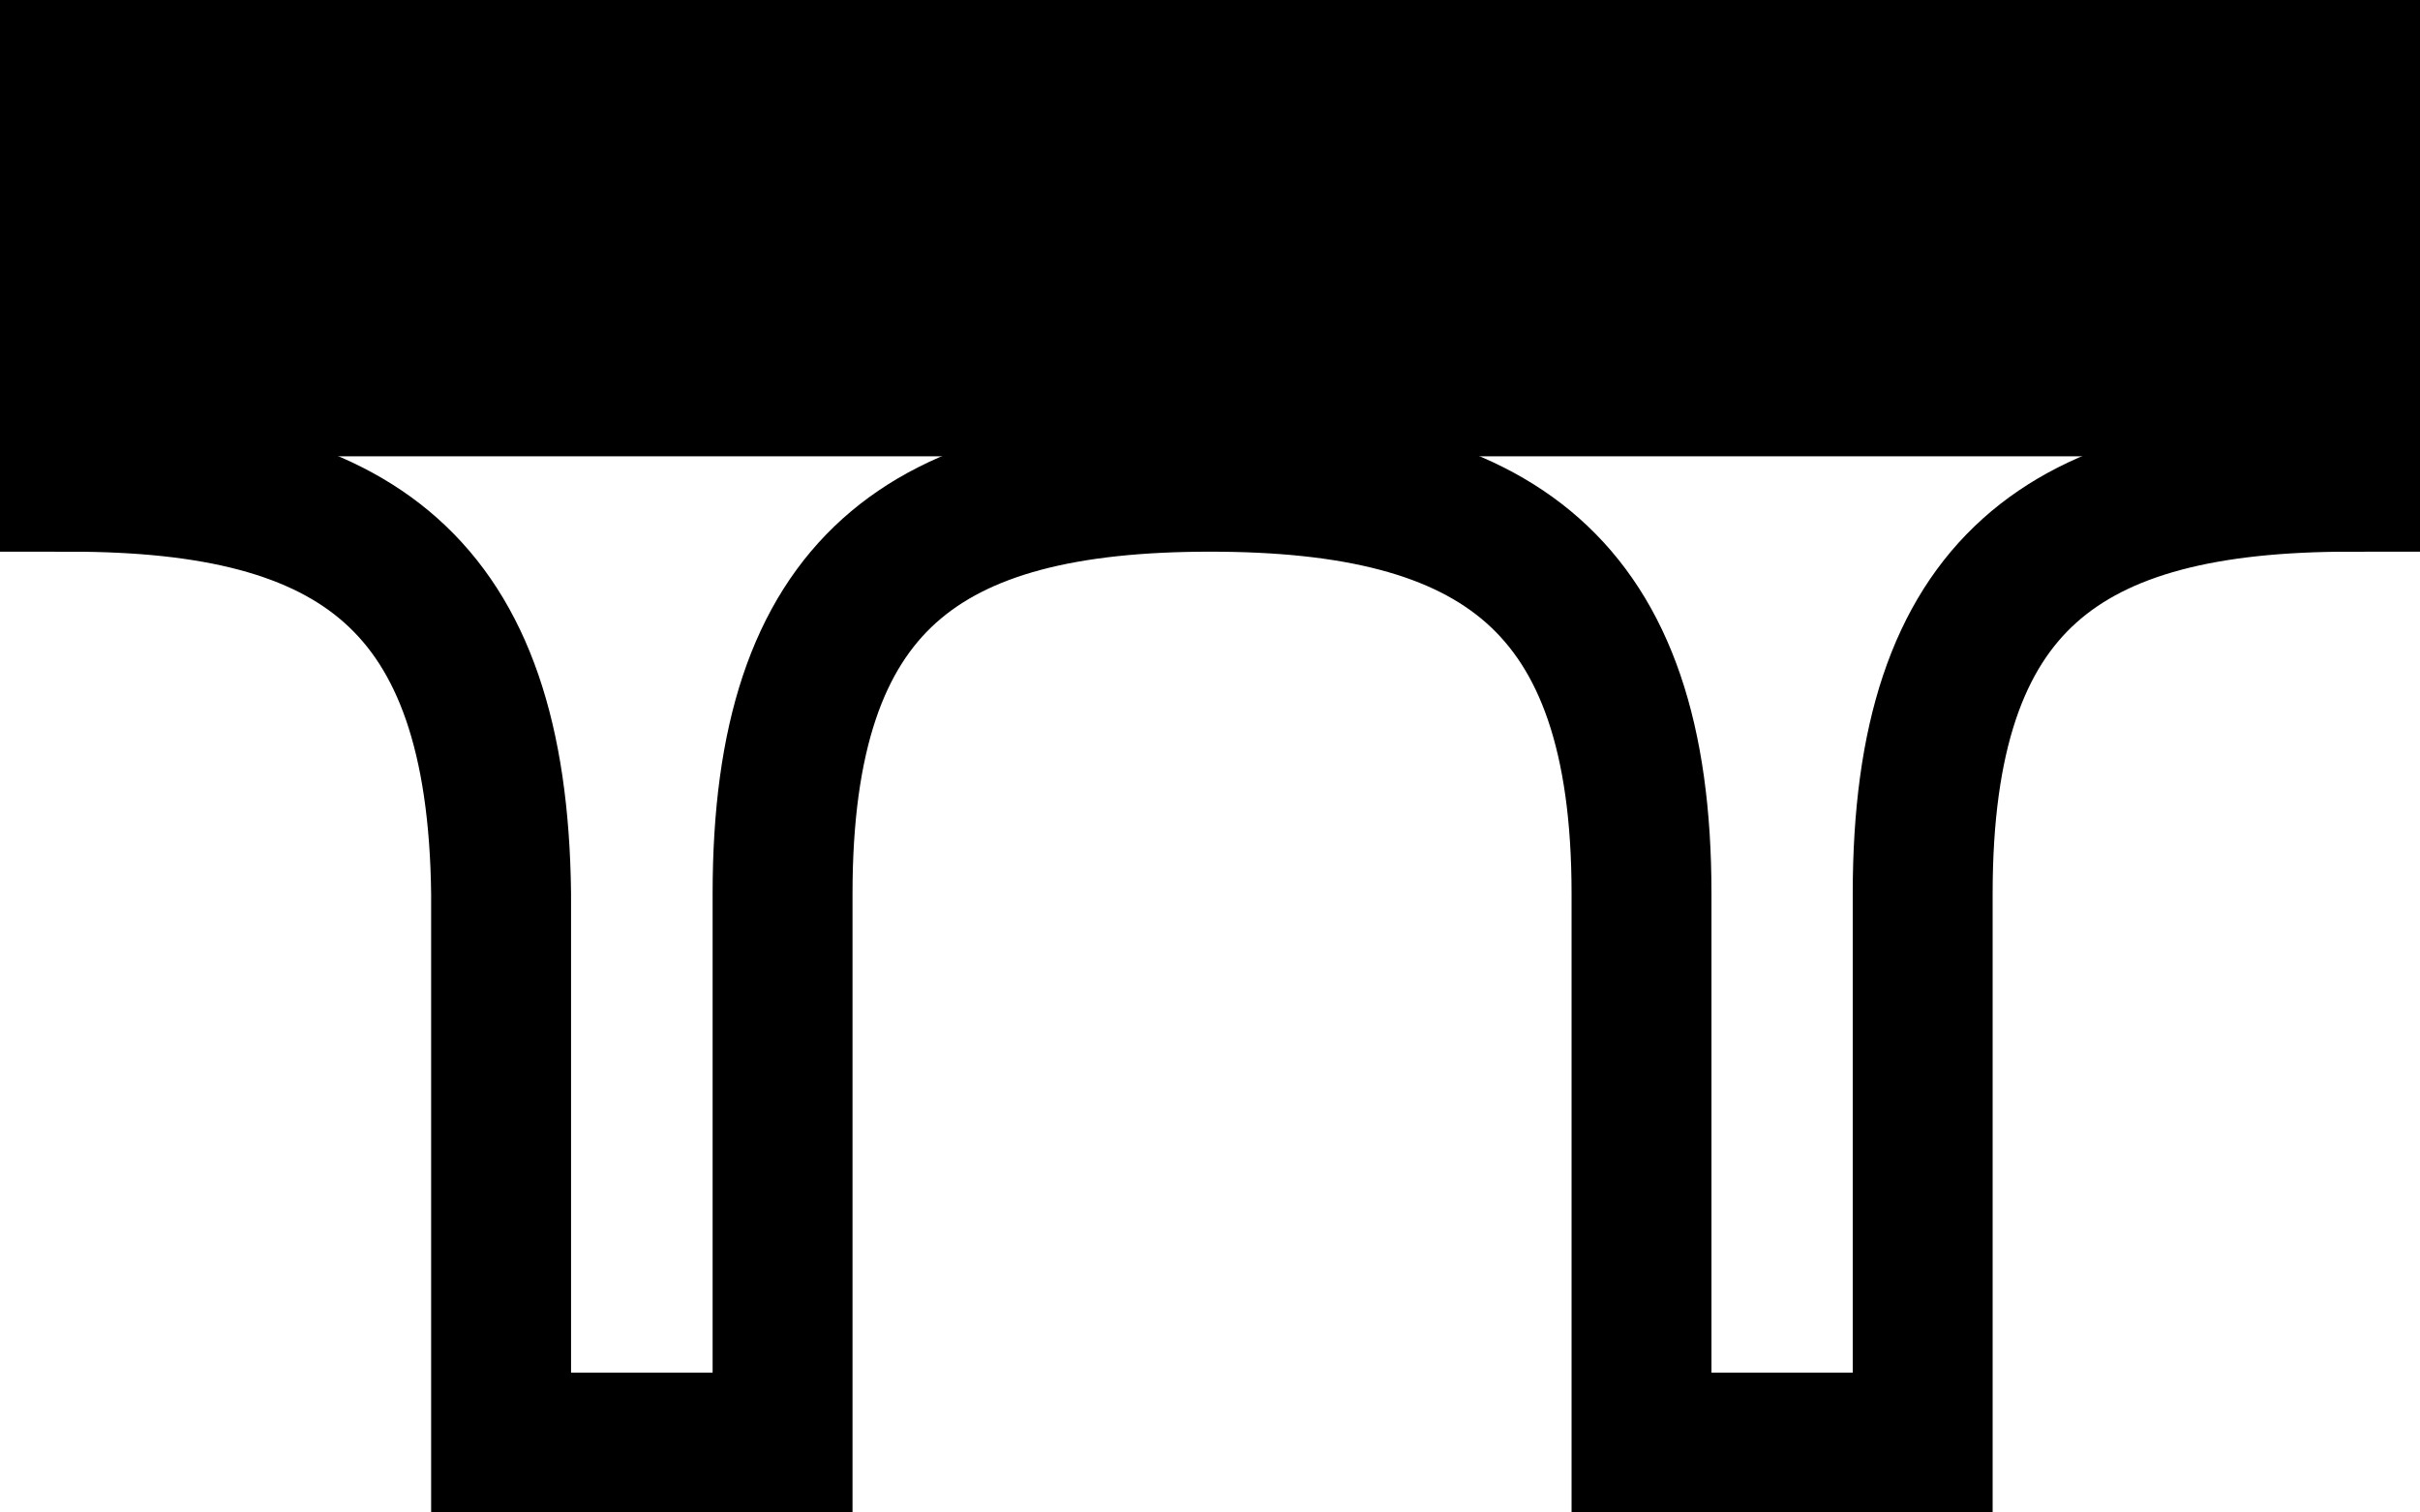 <?xml version="1.0" encoding="UTF-8" standalone="no"?>
<!-- Created with Inkscape (http://www.inkscape.org/) -->

<svg
   xmlns:dc="http://purl.org/dc/elements/1.1/"
   xmlns:cc="http://creativecommons.org/ns#"
   xmlns:rdf="http://www.w3.org/1999/02/22-rdf-syntax-ns#"
   xmlns:svg="http://www.w3.org/2000/svg"
   xmlns="http://www.w3.org/2000/svg"
   xmlns:sodipodi="http://sodipodi.sourceforge.net/DTD/sodipodi-0.dtd"
   xmlns:inkscape="http://www.inkscape.org/namespaces/inkscape"
   width="16"
   height="10"
   viewBox="0 0 16 10"
   id="svg4264"
   version="1.1"
   inkscape:version="0.91 r13725"
   sodipodi:docname="bridge_support.svg">
  <defs
     id="defs4266" />
  <sodipodi:namedview
     id="base"
     pagecolor="#ffffff"
     bordercolor="#666666"
     borderopacity="1.0"
     inkscape:pageopacity="0.0"
     inkscape:pageshadow="2"
     inkscape:zoom="32"
     inkscape:cx="5.3647073"
     inkscape:cy="3.1150344"
     inkscape:document-units="px"
     inkscape:current-layer="layer1"
     showgrid="true"
     units="px"
     inkscape:snap-bbox="false"
     inkscape:bbox-paths="true"
     inkscape:bbox-nodes="true"
     inkscape:snap-bbox-edge-midpoints="true"
     inkscape:snap-bbox-midpoints="true"
     inkscape:snap-nodes="false"
     inkscape:object-paths="false"
     inkscape:snap-intersection-paths="true"
     inkscape:object-nodes="true"
     inkscape:snap-smooth-nodes="true"
     inkscape:snap-midpoints="true"
     inkscape:snap-object-midpoints="true"
     inkscape:snap-others="false"
     inkscape:snap-global="true"
     inkscape:snap-center="true"
     inkscape:snap-grids="true"
     inkscape:snap-to-guides="true"
     inkscape:snap-page="true">
    <inkscape:grid
       type="xygrid"
       id="grid4137" />
  </sodipodi:namedview>
  <g
     inkscape:label="Camada 1"
     inkscape:groupmode="layer"
     id="layer1"
     transform="translate(0,-1042.362)">
    <path
       style="fill:none;stroke:#000000;stroke-width:0.925;stroke-opacity:1"
       d="m 0.462,1042.824 -2.73e-6,2.723 c 1.884,0 2.827,0.659 2.851,2.723 l -6e-7,3.63 0.311,0 1.031,0 0.519,0 5e-7,-3.63 c 5e-7,-2.063 0.942,-2.723 2.827,-2.723 1.884,0 2.852,0.659 2.852,2.723 l 0,3.63 1.859,0 0,-3.63 c 10e-7,-2.063 0.942,-2.723 2.827,-2.723 l 0,-2.723 z"
       id="path3444-5"
       inkscape:connector-curvature="0"
       sodipodi:nodetypes="cccccccssscccccc" />
    <path
       style="fill:#000000;fill-rule:evenodd;stroke:none;stroke-width:1px;stroke-linecap:butt;stroke-linejoin:miter;stroke-opacity:1;fill-opacity:1"
       d="M -4.7683724e-7,1042.362 16,1042.362 l -0.002,3.017 -16.02,0 z"
       id="path4135"
       inkscape:connector-curvature="0" />
  </g>
</svg>
